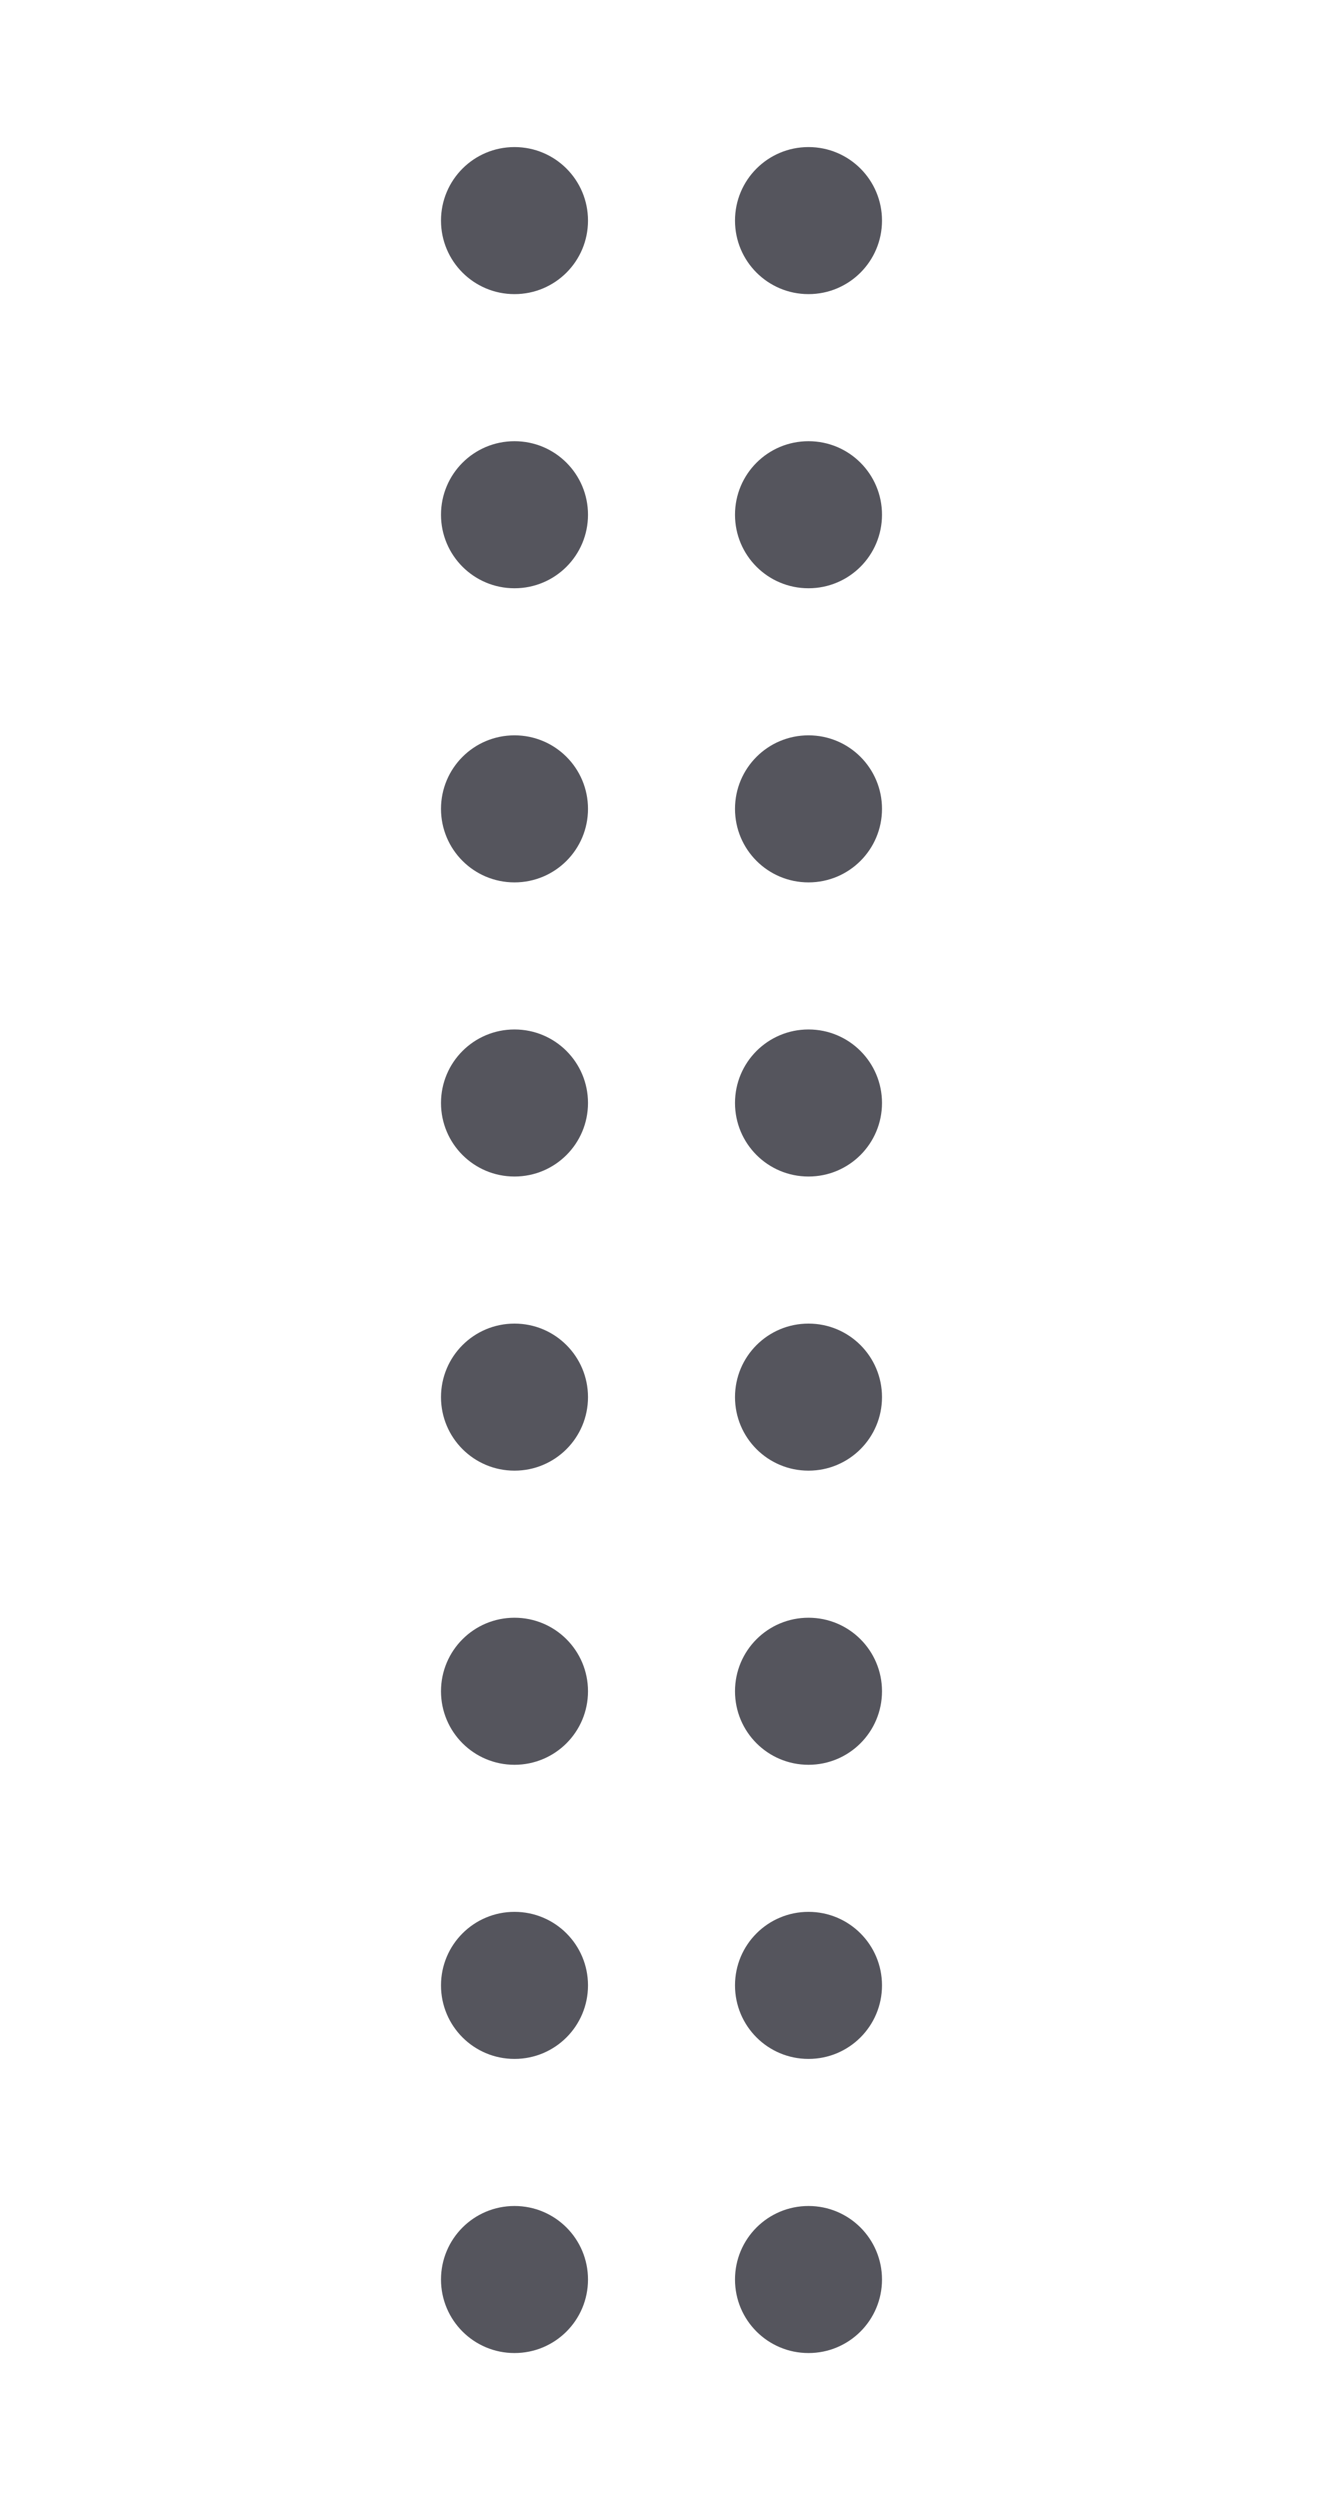 <?xml version="1.0" encoding="utf-8"?>
<!-- Generator: Adobe Illustrator 16.0.0, SVG Export Plug-In . SVG Version: 6.00 Build 0)  -->
<!DOCTYPE svg PUBLIC "-//W3C//DTD SVG 1.0//EN" "http://www.w3.org/TR/2001/REC-SVG-20010904/DTD/svg10.dtd">
<svg version="1.0" id="Layer_1" xmlns="http://www.w3.org/2000/svg" xmlns:xlink="http://www.w3.org/1999/xlink" x="0px" y="0px"
	 width="18px" height="34px" viewBox="0 0 18 34" enable-background="new 0 0 18 34" xml:space="preserve">
<g>
	<path fill="#55555D" d="M7,22c-0.553,0-1,0.447-1,1s0.447,1,1,1s1-0.447,1-1S7.553,22,7,22z M7,18c-0.553,0-1,0.447-1,1
		s0.447,1,1,1s1-0.447,1-1S7.553,18,7,18z M7,14c-0.553,0-1,0.447-1,1s0.447,1,1,1s1-0.447,1-1S7.553,14,7,14z M7,30
		c-0.553,0-1,0.447-1,1s0.447,1,1,1s1-0.447,1-1S7.553,30,7,30z M7,26c-0.553,0-1,0.447-1,1s0.447,1,1,1s1-0.447,1-1S7.553,26,7,26z
		 M11,22c-0.553,0-1,0.447-1,1s0.447,1,1,1s1-0.447,1-1S11.553,22,11,22z M11,18c-0.553,0-1,0.447-1,1s0.447,1,1,1s1-0.447,1-1
		S11.553,18,11,18z M11,14c-0.553,0-1,0.447-1,1s0.447,1,1,1s1-0.447,1-1S11.553,14,11,14z M11,30c-0.553,0-1,0.447-1,1s0.447,1,1,1
		s1-0.447,1-1S11.553,30,11,30z M11,26c-0.553,0-1,0.447-1,1s0.447,1,1,1s1-0.447,1-1S11.553,26,11,26z M7,10c-0.553,0-1,0.447-1,1
		s0.447,1,1,1s1-0.447,1-1S7.553,10,7,10z M11,10c-0.553,0-1,0.447-1,1s0.447,1,1,1s1-0.447,1-1S11.553,10,11,10z M7,6
		C6.447,6,6,6.447,6,7s0.447,1,1,1s1-0.447,1-1S7.553,6,7,6z M11,6c-0.553,0-1,0.447-1,1s0.447,1,1,1s1-0.447,1-1S11.553,6,11,6z
		 M7,2C6.447,2,6,2.447,6,3s0.447,1,1,1s1-0.447,1-1S7.553,2,7,2z M11,4c0.553,0,1-0.447,1-1s-0.447-1-1-1s-1,0.447-1,1
		S10.447,4,11,4z"/>
</g>
</svg>
